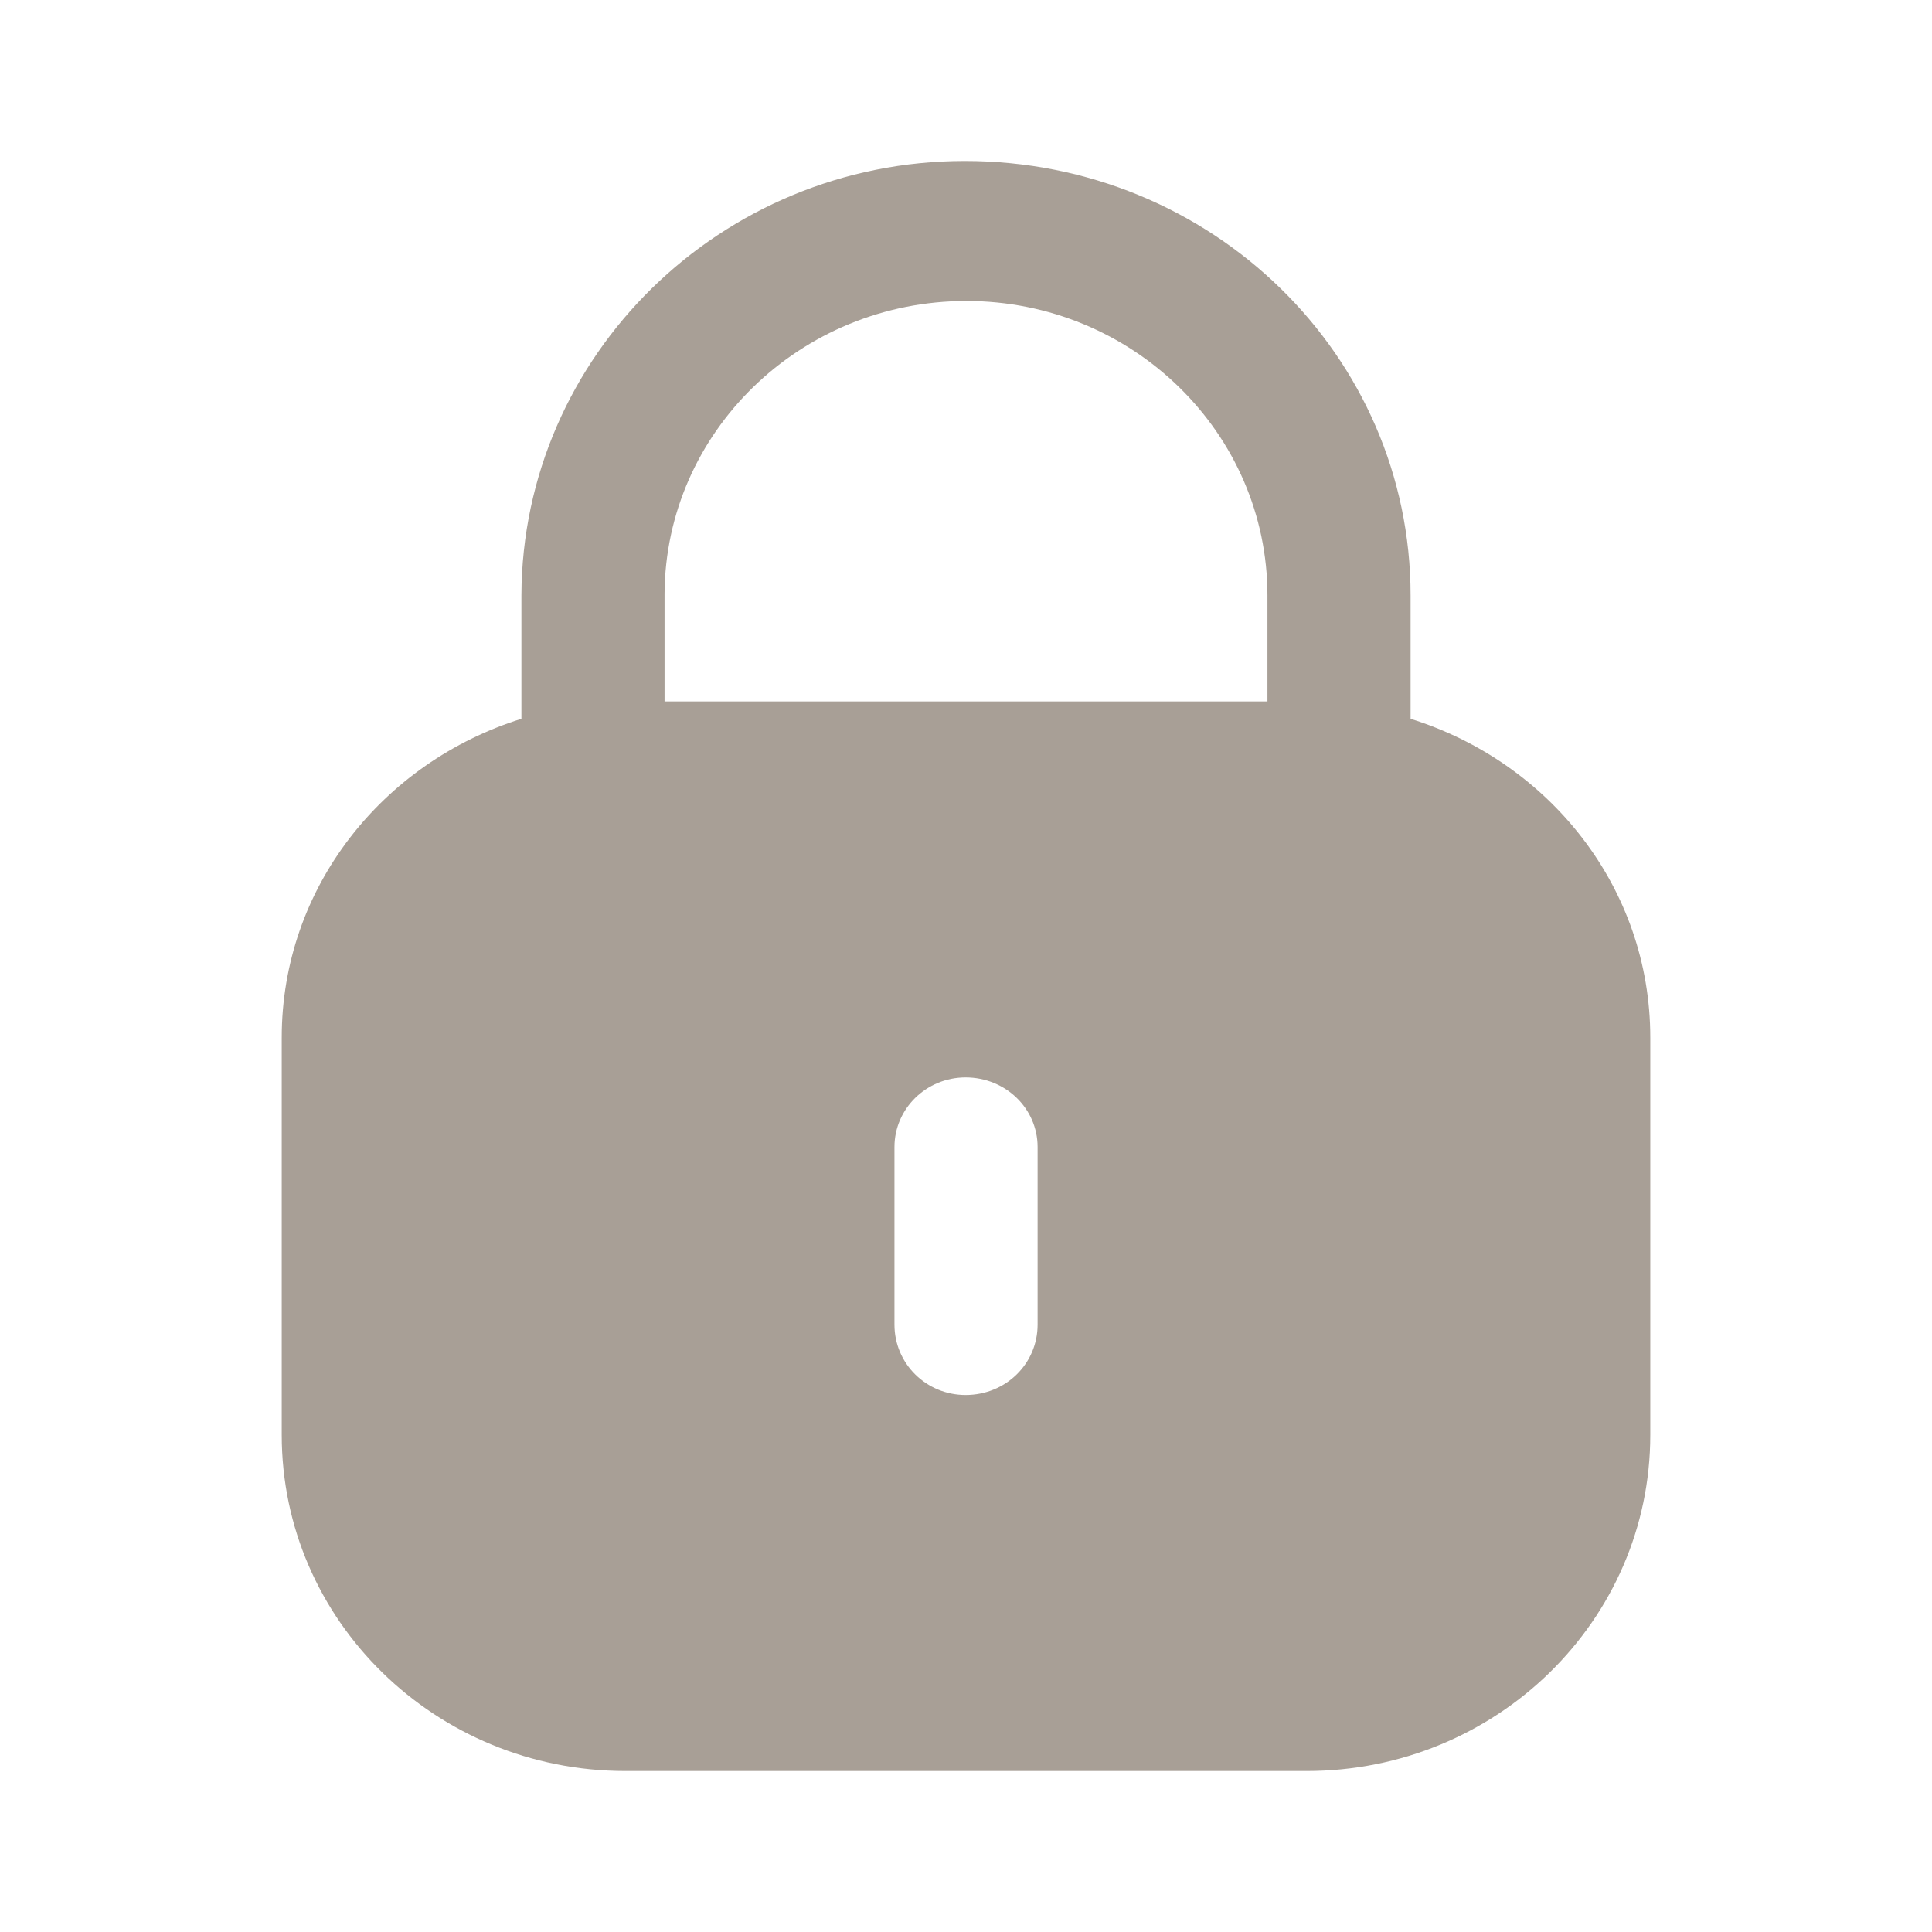 <svg width="34" height="34" viewBox="0 0 34 34" fill="none" xmlns="http://www.w3.org/2000/svg">
<path fill-rule="evenodd" clip-rule="evenodd" d="M24.824 10.478V12.65C27.264 13.412 29.042 15.62 29.042 18.259V25.253C29.042 28.519 26.334 31.167 22.996 31.167H11.006C7.666 31.167 4.958 28.519 4.958 25.253V18.259C4.958 15.62 6.738 13.412 9.176 12.65V10.478C9.191 6.254 12.689 2.833 16.978 2.833C21.326 2.833 24.824 6.254 24.824 10.478ZM17.007 5.297C19.93 5.297 22.305 7.62 22.305 10.478V12.344H11.695V10.45C11.71 7.606 14.085 5.297 17.007 5.297ZM18.26 23.311C18.26 24.001 17.698 24.55 16.993 24.55C16.302 24.55 15.741 24.001 15.741 23.311V20.186C15.741 19.51 16.302 18.961 16.993 18.961C17.698 18.961 18.26 19.51 18.26 20.186V23.311Z" fill="#A89F96"/>
</svg>
